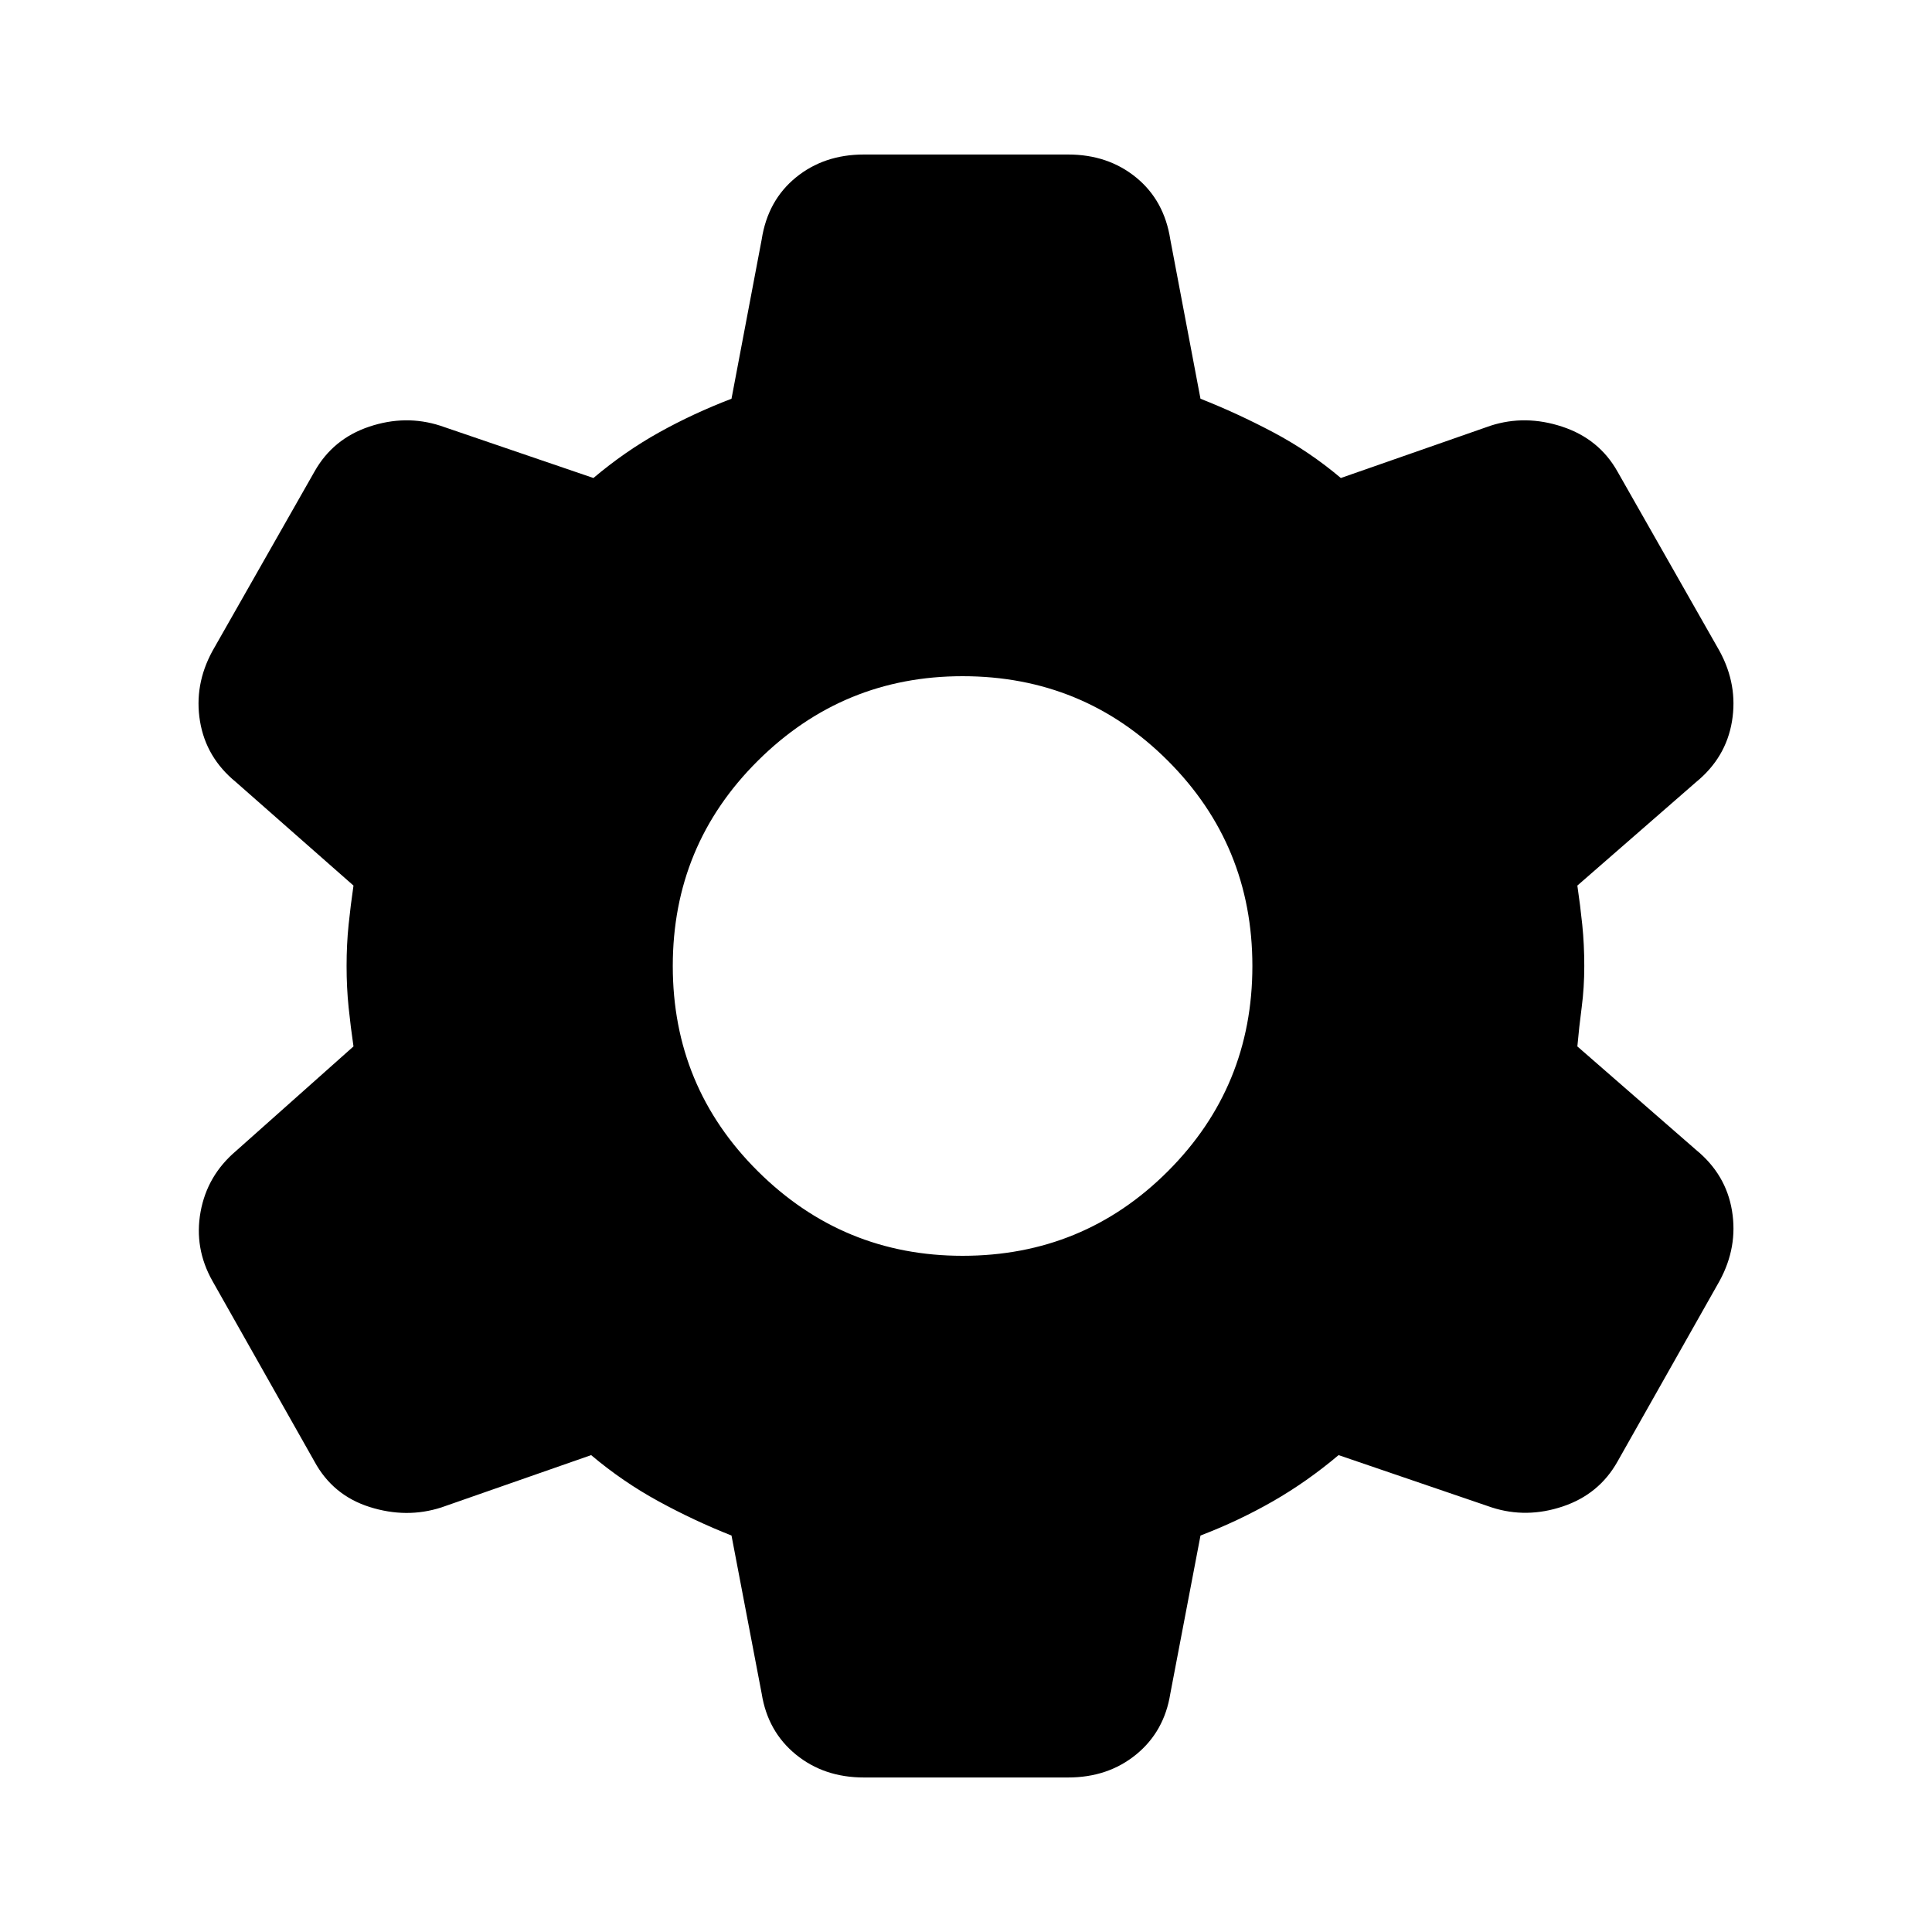 <svg xmlns="http://www.w3.org/2000/svg" height="20" viewBox="0 -960 960 960" width="20"><path d="M429.26-76.78q-19.83 0-33.8-11.41-13.98-11.42-16.98-30.24l-15-78.57q-18.48-7.3-36.31-17.04-17.82-9.74-33.43-22.92l-74.44 26q-17.26 5.57-35.58-.21-18.33-5.79-27.46-22.61l-50.74-89.79q-9.13-16.26-5.85-34.3 3.29-18.04 17.55-30.17l58.43-52q-1.43-9.74-2.43-19.48-1-9.74-1-20.48t1-20.48q1-9.74 2.43-19.48l-58.43-51.43q-14.83-12.13-17.83-30.17-3-18.05 6.13-34.87l50.74-89.22q9.13-16.26 27.17-22.33 18.05-6.06 35.31-.5l76.13 26q15.61-13.17 32.59-22.63 16.97-9.46 36.02-16.76l15-79.13q3-19.39 16.98-30.81 13.97-11.41 33.8-11.41h101.48q19.83 0 33.8 11.41 13.98 11.42 16.98 30.81l15 79.13q18.48 7.3 36.31 16.76 17.82 9.46 33.43 22.63l74.44-26q17.26-5.56 35.58.5 18.33 6.07 27.46 22.33l50.74 89.22q9.13 16.82 6.13 34.87-3 18.04-17.83 30.17l-59 51.43q1.44 9.74 2.44 19.48t1 20.48q0 10.74-1.28 20.48-1.29 9.74-2.16 19.48l59 51.43q14.83 12.13 17.83 30.17 3 18.05-6.13 34.87l-50.74 89.79q-9.13 16.26-27.17 22.32-18.05 6.07-35.31.5l-76.13-26q-15.61 13.18-32.59 22.92-16.97 9.74-36.02 17.04l-15 78.57q-3 18.82-16.98 30.24-13.97 11.41-33.8 11.41H429.26ZM478.3-336q60 0 102-42t42-102q0-60-42-102t-102-42q-59.43 0-101.71 42-42.29 42-42.29 102t42.29 102q42.28 42 101.71 42Z"/></svg>